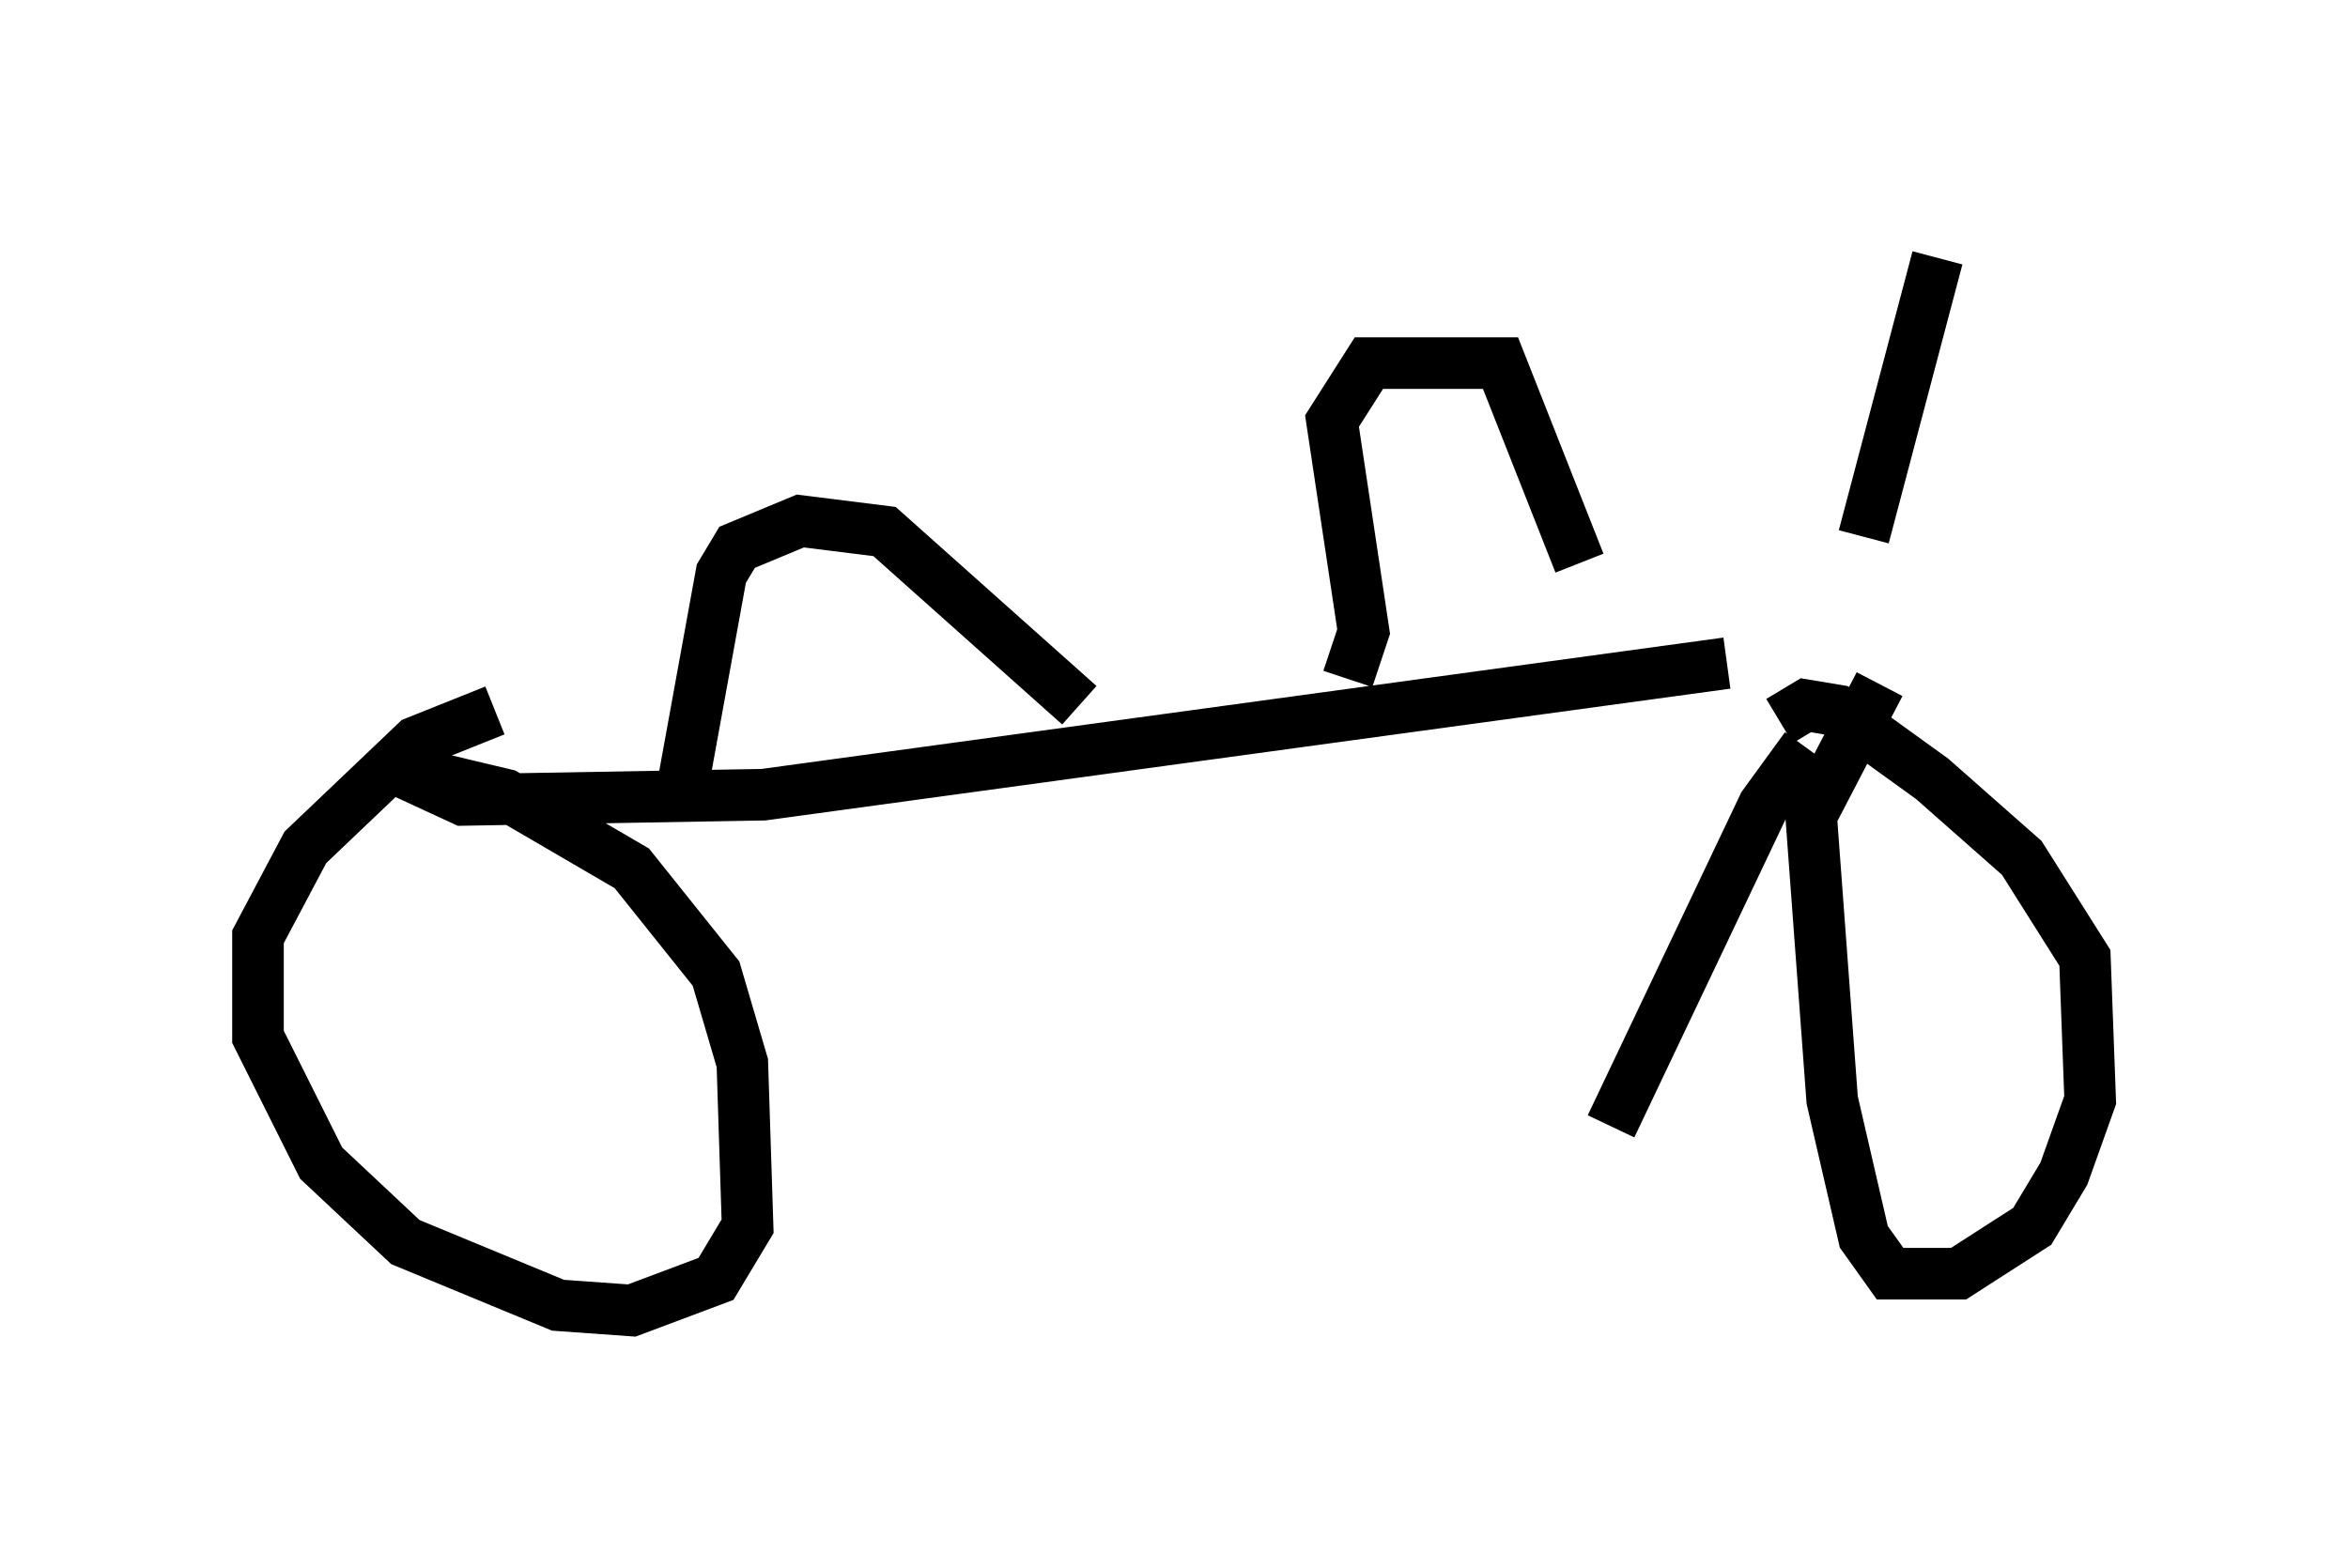 <?xml version="1.0" encoding="utf-8" ?>
<svg baseProfile="full" height="30.417" version="1.1" width="45.525" xmlns="http://www.w3.org/2000/svg" xmlns:ev="http://www.w3.org/2001/xml-events" xmlns:xlink="http://www.w3.org/1999/xlink"><defs /><rect fill="white" height="30.417" width="45.525" x="0" y="0" /><path d="M34.196, 14.29 m1.94, -3.879 l1.429, -5.41 m-2.552, 9.494 l-0.817, 1.123 -2.96, 6.227 m3.267, -7.861 l0.51, -0.306 0.613, 0.102 l1.838, 1.327 1.735, 1.531 l1.225, 1.94 0.102, 2.756 l-0.51, 1.429 -0.613, 1.021 l-1.429, 0.919 -1.327, 0.0 l-0.51, -0.715 -0.613, -2.654 l-0.408, -5.513 1.327, -2.552 m-2.96, -0.408 l-18.681, 2.552 -5.819, 0.102 l-1.327, -0.613 2.144, 0.51 l2.45, 1.429 1.633, 2.042 l0.51, 1.735 0.102, 3.165 l-0.613, 1.021 -1.633, 0.613 l-1.429, -0.102 -2.96, -1.225 l-1.633, -1.531 -1.225, -2.45 l0.0, -1.94 0.919, -1.735 l2.144, -2.042 1.531, -0.613 m3.573, 1.838 l0.817, -4.492 0.306, -0.51 l1.225, -0.51 1.633, 0.204 l3.777, 3.369 m5.206, -0.51 l0.306, -0.919 -0.613, -4.083 l0.715, -1.123 2.552, 0.0 l1.531, 3.879 " fill="none" stroke="black" stroke-width="1" /></svg>